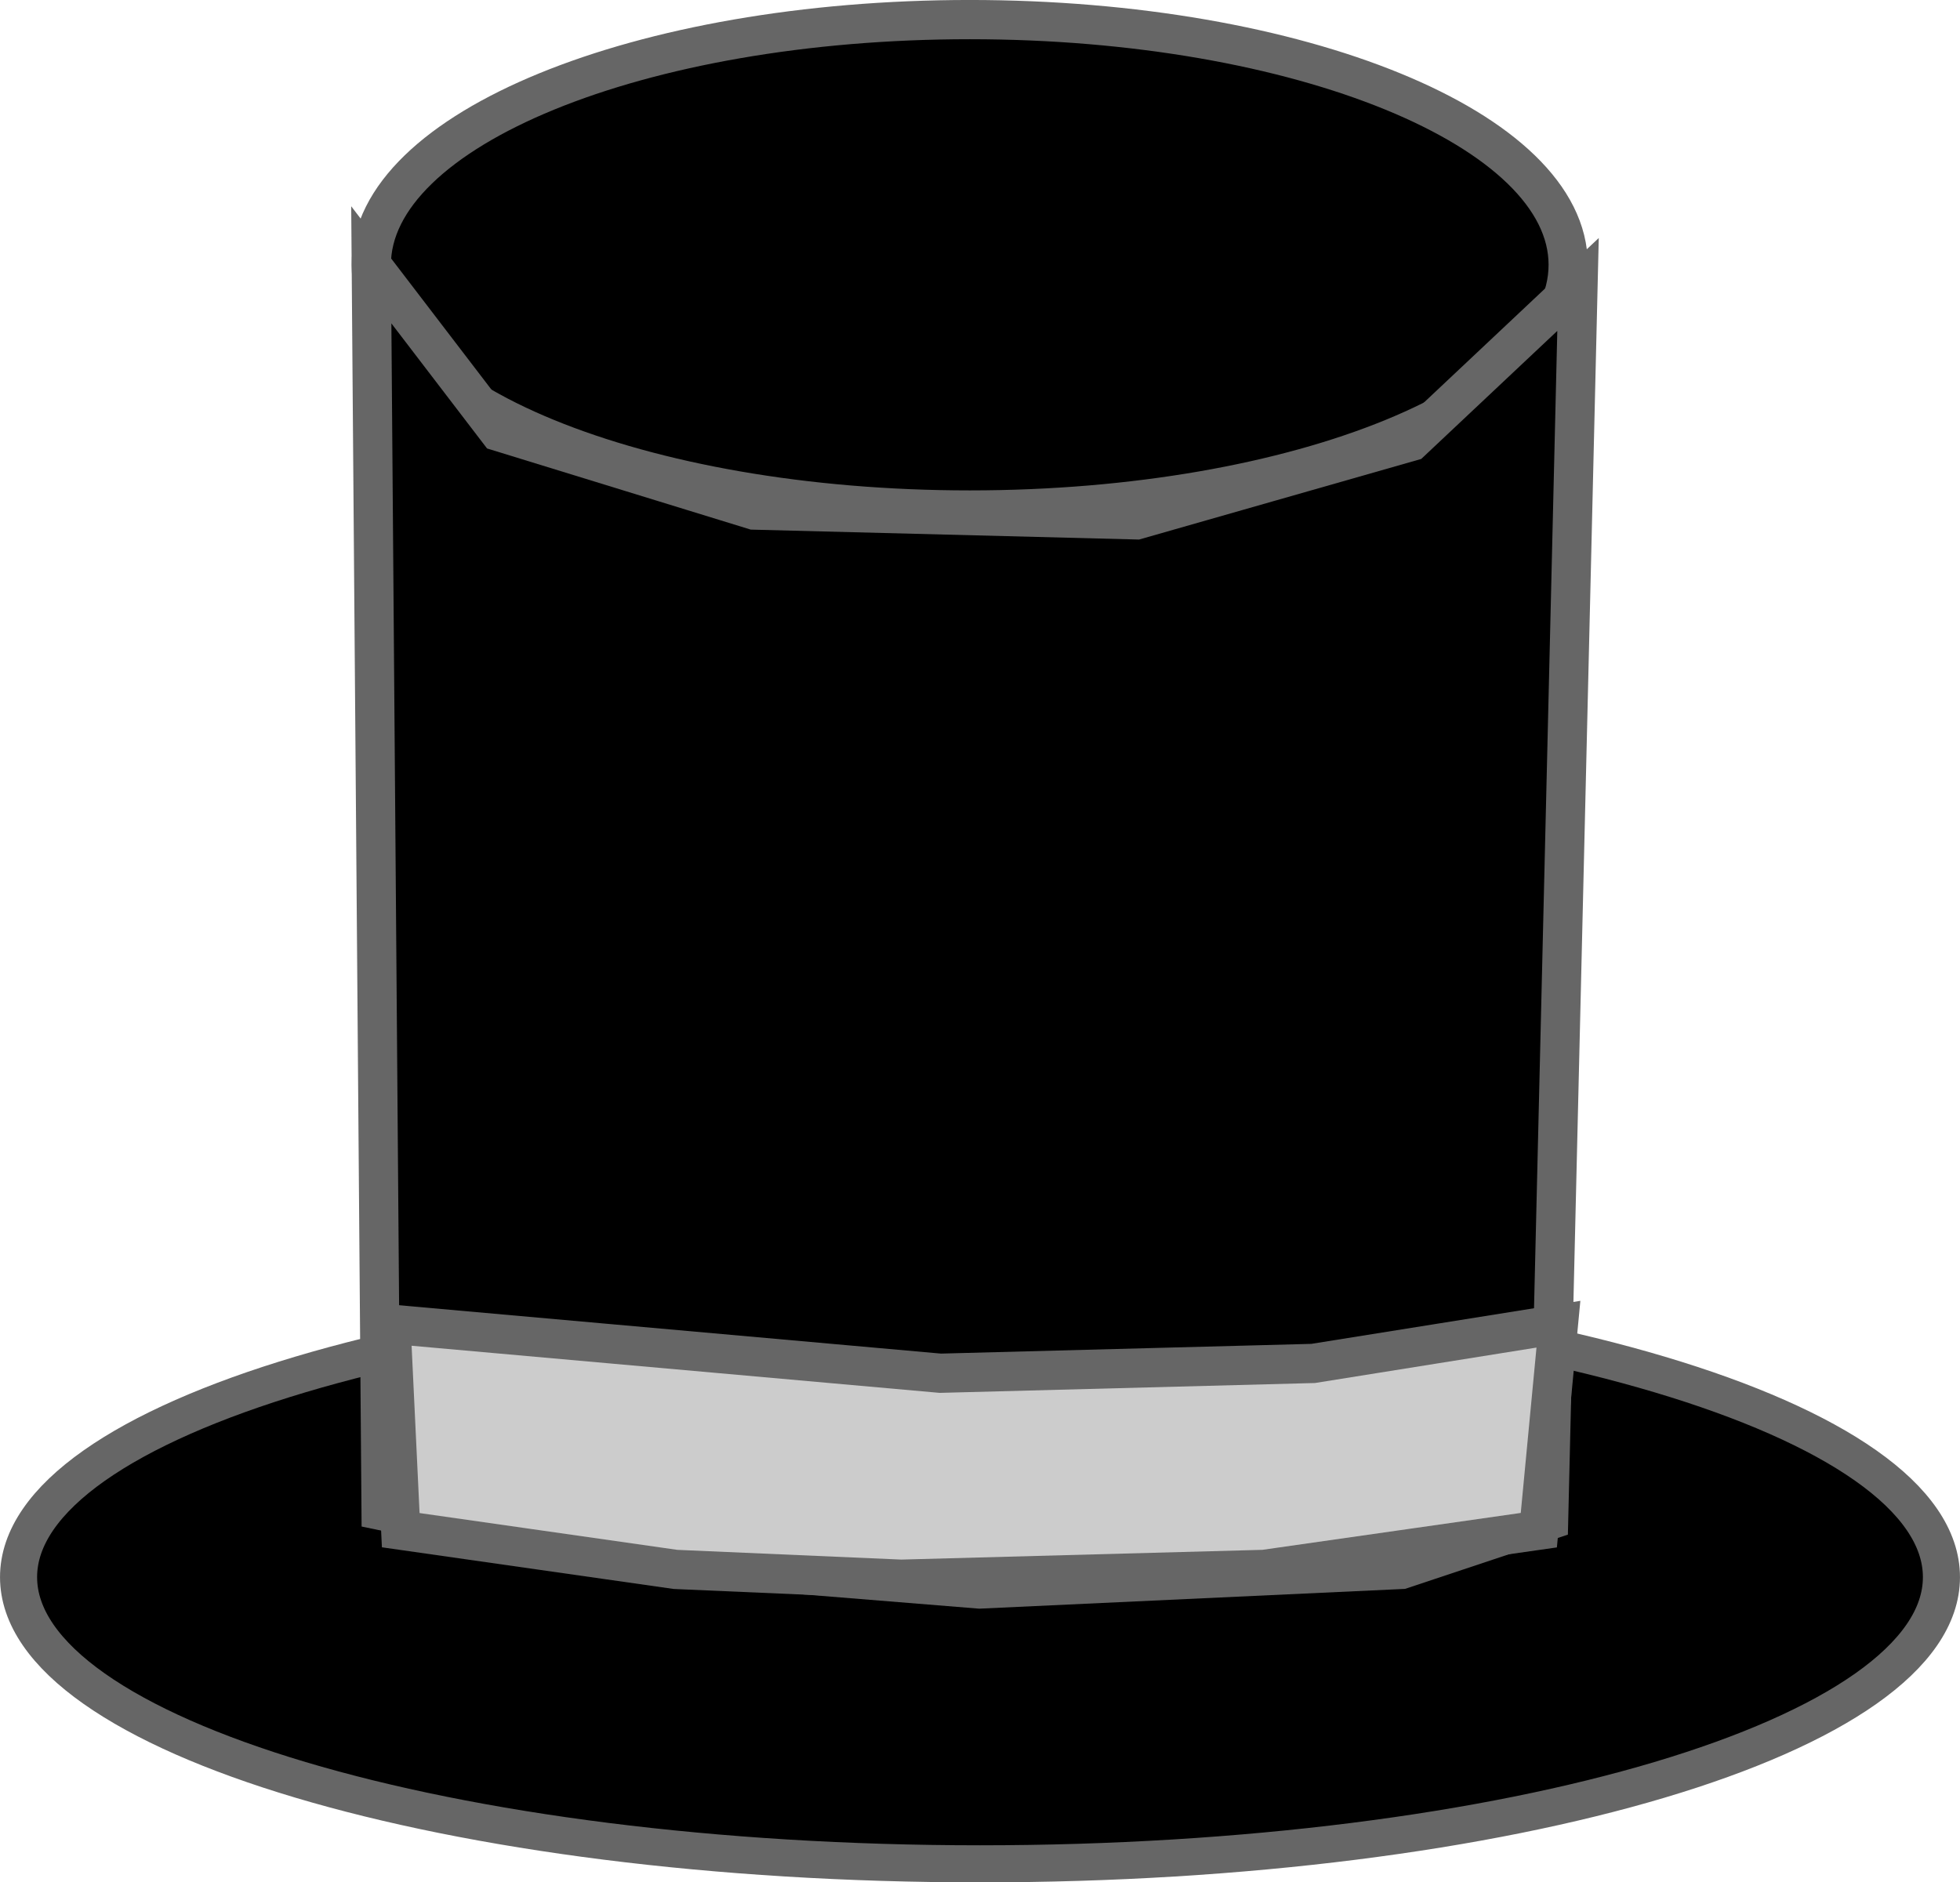 <svg version="1.1" xmlns="http://www.w3.org/2000/svg" xmlns:xlink="http://www.w3.org/1999/xlink" width="56.188" height="53.974" viewBox="0,0,56.188,53.974"><g transform="translate(-236.056,-120)"><g data-paper-data="{&quot;isPaintingLayer&quot;:true}" fill-rule="nonzero" stroke="#666666" stroke-linejoin="miter" stroke-miterlimit="10" stroke-dasharray="" stroke-dashoffset="0" style="mix-blend-mode: normal"><g><path d="M264.15,157.002c7.604,0 14.495,0.921 19.484,2.409c4.989,1.488 8.078,3.543 8.078,5.811c0,2.268 -3.089,4.323 -8.078,5.811c-4.989,1.488 -11.88,2.409 -19.484,2.409c-7.604,0 -14.495,-0.921 -19.484,-2.409c-4.989,-1.488 -8.078,-3.543 -8.078,-5.811c0,-2.268 3.089,-4.323 8.078,-5.811c4.989,-1.488 11.88,-2.409 19.484,-2.409z" fill="#000000" stroke-width="1.063" stroke-linecap="butt"/><path d="M263.856,120.562c4.733,0 9.022,0.788 12.128,2.061c3.106,1.272 5.028,3.03 5.028,4.97c0,1.94 -1.923,3.698 -5.028,4.97c-3.106,1.273 -7.395,2.061 -12.128,2.061c-4.734,0 -9.023,-0.788 -12.128,-2.061c-3.106,-1.272 -5.028,-3.03 -5.028,-4.97c0,-1.94 1.923,-3.698 5.028,-4.97c3.106,-1.273 7.395,-2.061 12.128,-2.061z" fill="#000000" stroke-width="1.125" stroke-linecap="butt"/><path d="M257.669,134.625l10.969,0.281l7.875,-2.25l4.781,-4.5l-0.844,35.438l-4.219,1.406l-12.094,0.562l-10.406,-0.844l-6.75,-1.406l-0.281,-35.719l3.656,4.781z" fill="#000000" stroke-width="1.125" stroke-linecap="round"/><path d="M247.544,163.875l-0.281,-5.906l15.75,1.406l10.688,-0.281l7.031,-1.125l-0.562,5.906l-7.875,1.125l-10.406,0.281l-6.469,-0.281z" fill="#cccccc" stroke-width="1.125" stroke-linecap="round"/></g></g></g></svg>
